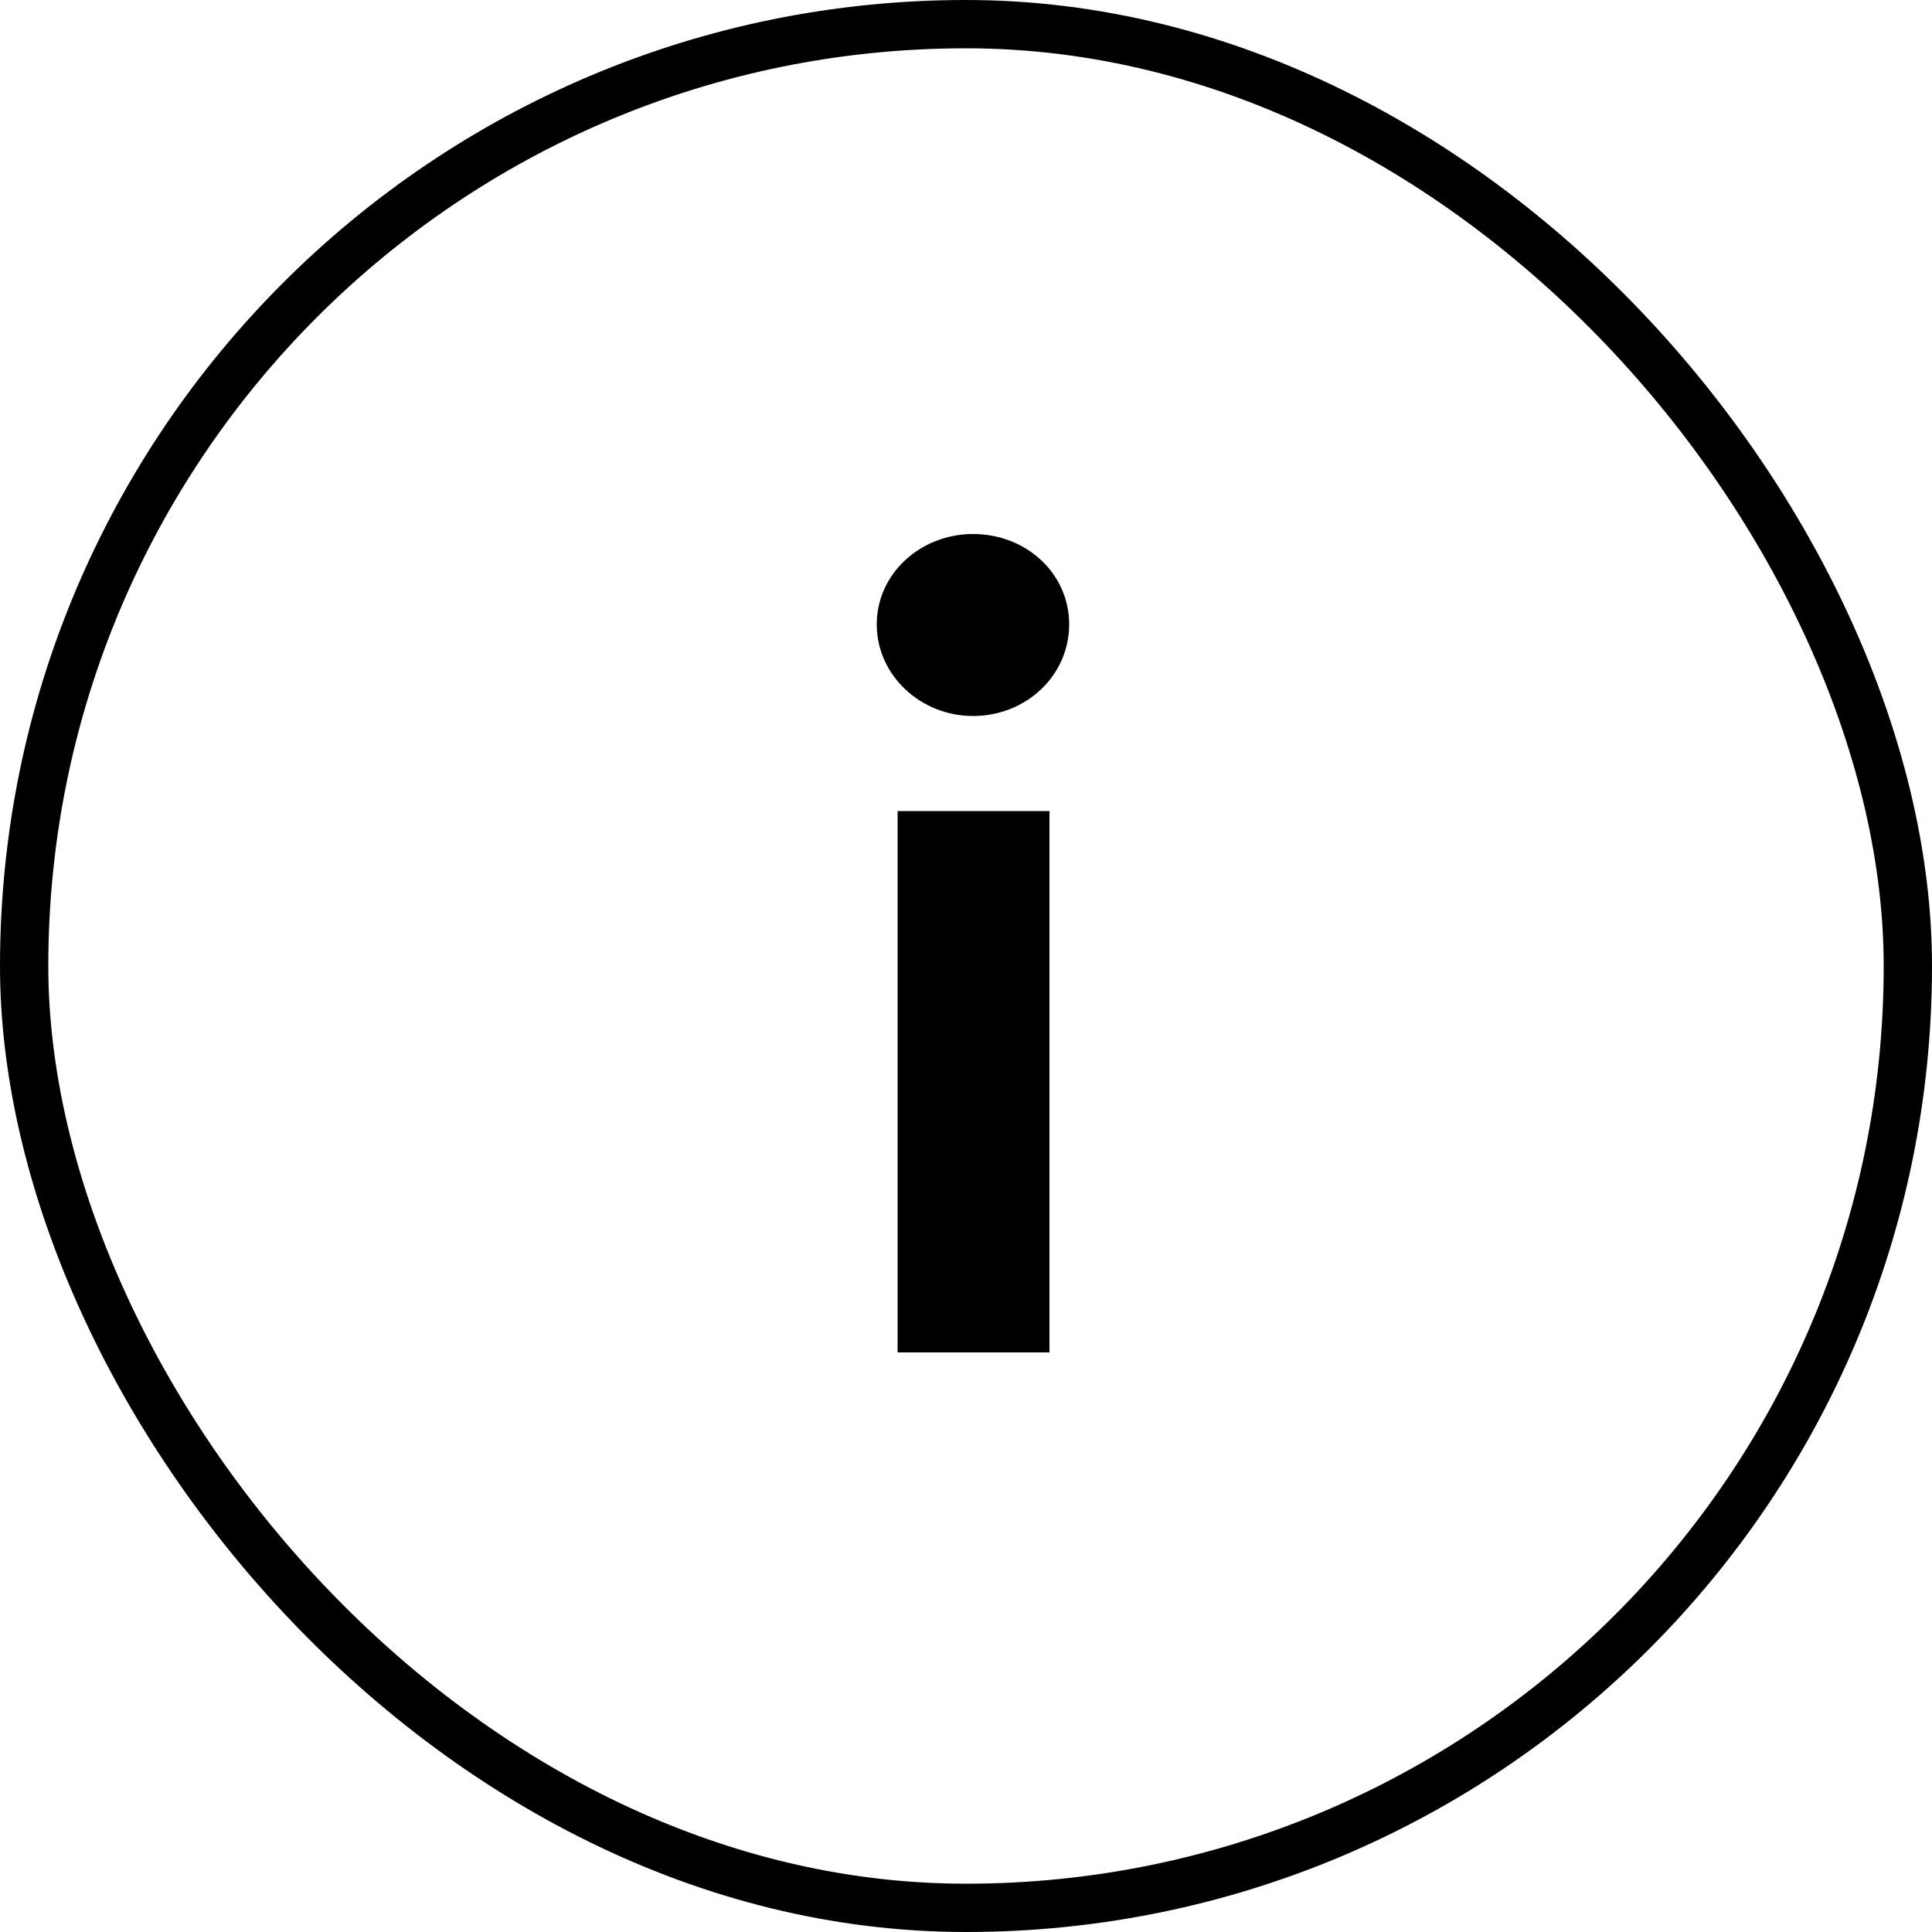 <svg width="40" height="40" viewBox="0 0 40 40" fill="none" xmlns="http://www.w3.org/2000/svg">
<rect x="0.5" y="0.5" width="39" height="39" rx="19.5" stroke="black"/>
<path d="M20.144 14.824C19.064 14.824 18.152 13.984 18.152 12.928C18.152 11.872 19.064 11.056 20.144 11.056C21.248 11.056 22.136 11.872 22.136 12.928C22.136 13.984 21.248 14.824 20.144 14.824ZM21.728 28H18.584V16.792H21.728V28Z" fill="black"/>
</svg>
